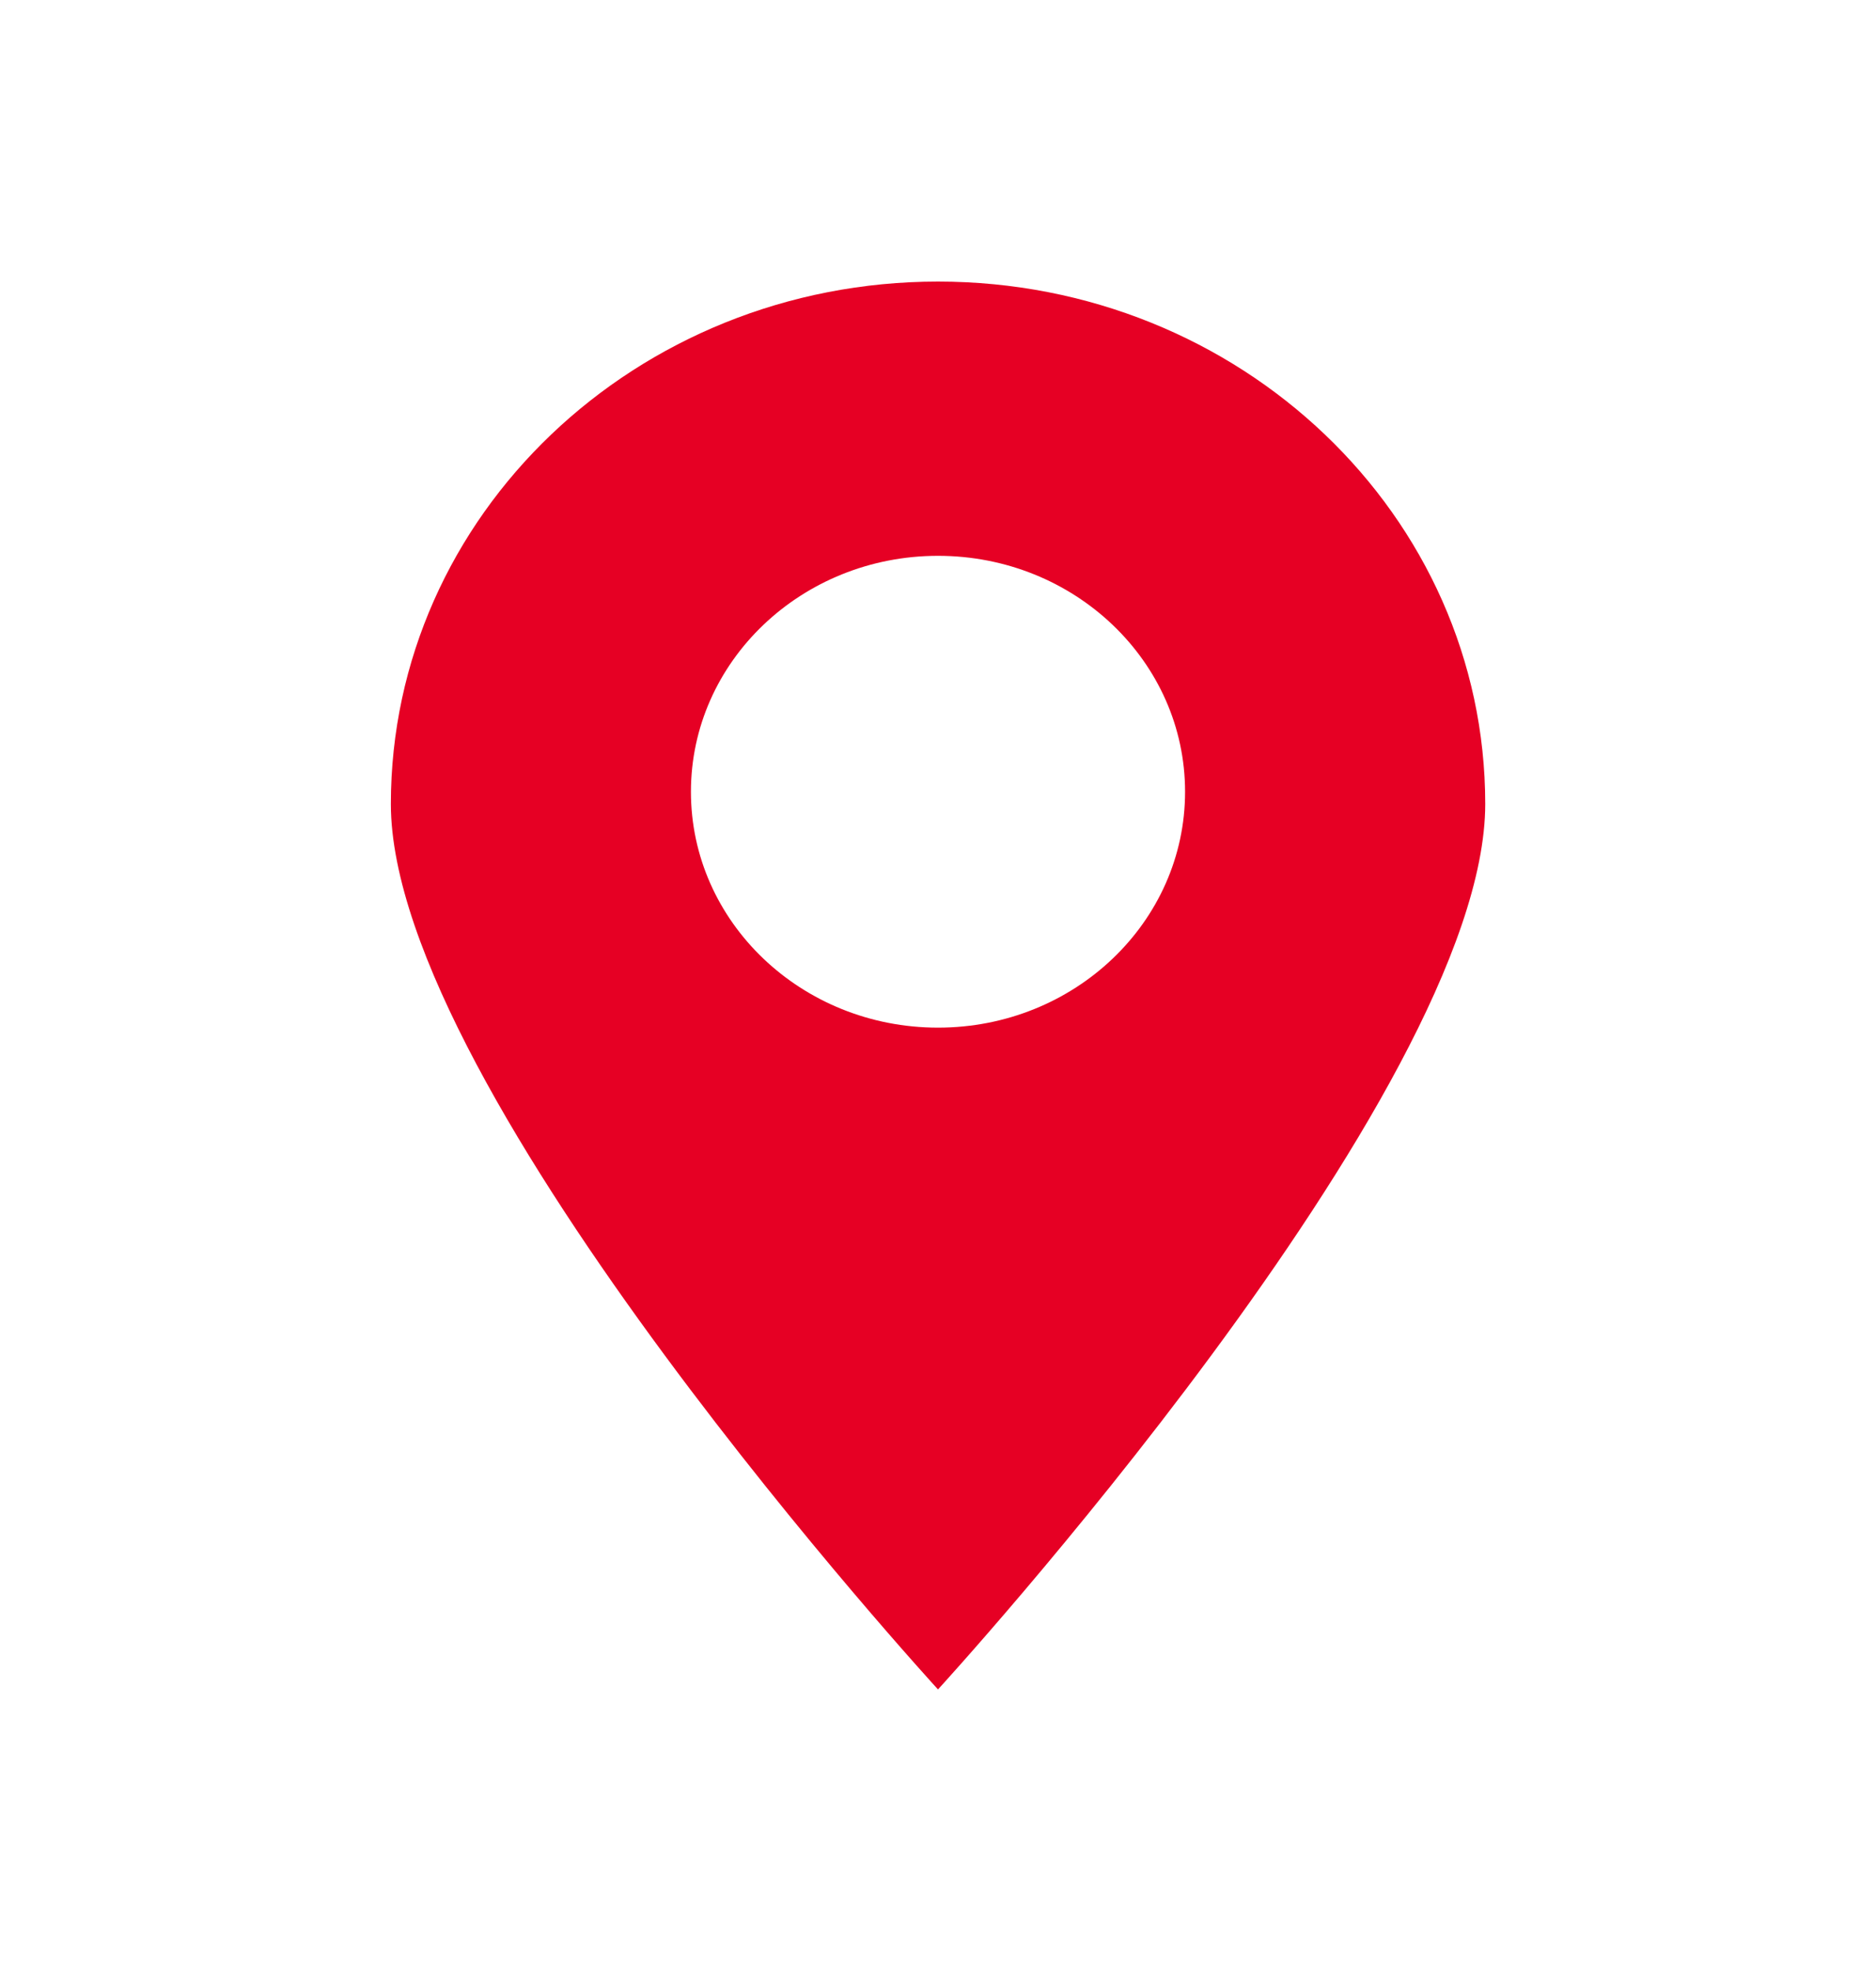 <svg width="20" height="21" viewBox="0 0 20 21" fill="none" xmlns="http://www.w3.org/2000/svg">
<path d="M10 3C6.779 3 4.167 5.492 4.167 8.566C4.167 11.64 10 18 10 18C10 18 15.834 11.64 15.834 8.566C15.834 5.492 13.222 3 10 3ZM10 10.949C8.546 10.949 7.366 9.824 7.366 8.436C7.366 7.048 8.546 5.922 10 5.922C11.455 5.922 12.634 7.048 12.634 8.436C12.634 9.824 11.455 10.949 10 10.949Z" fill="#E60024"/>
</svg>
